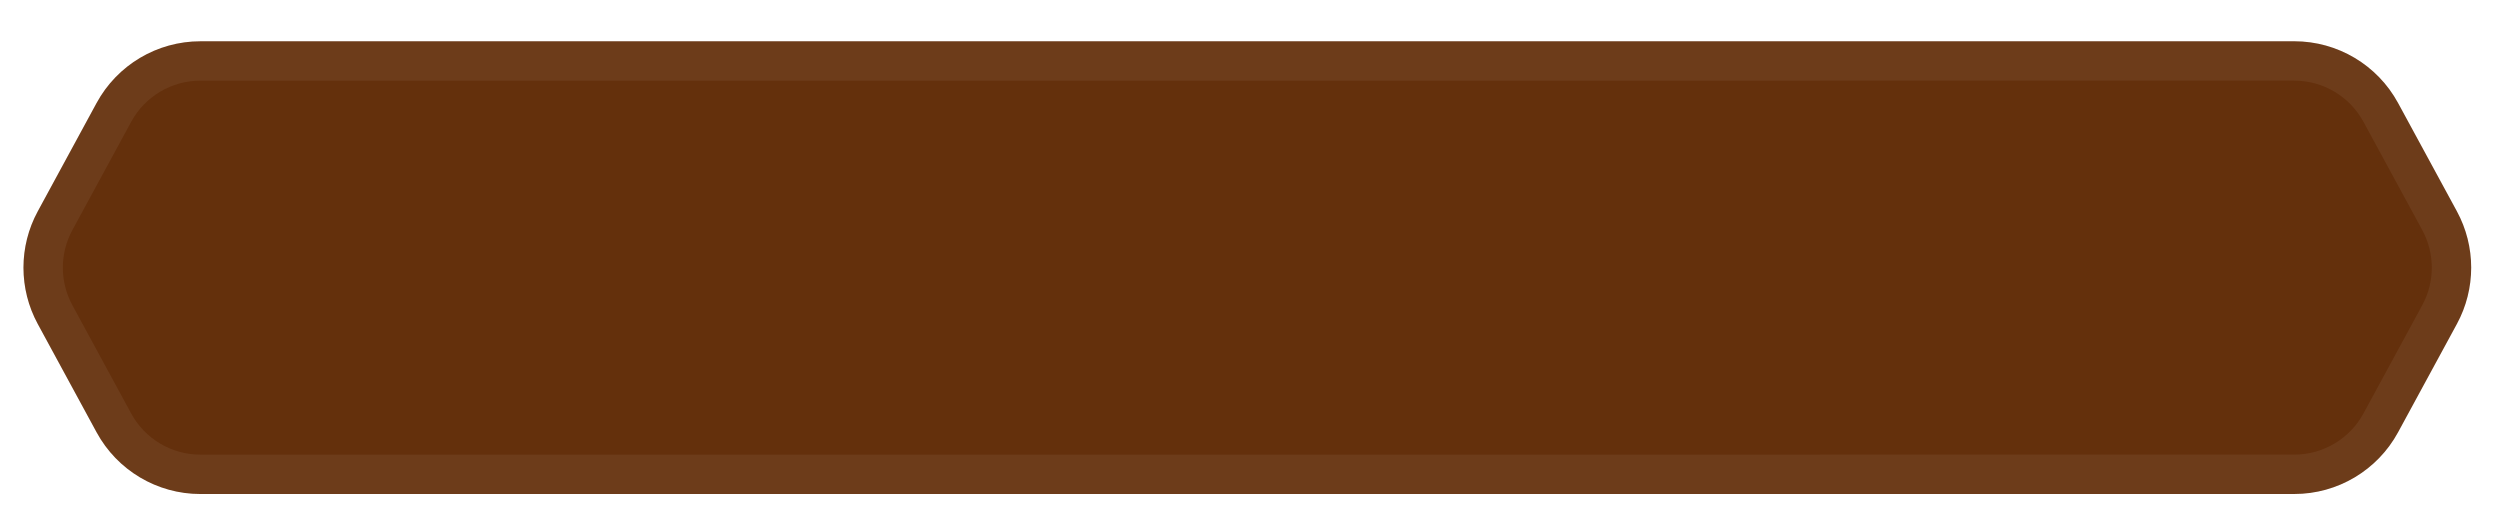 <svg width="127" height="26" viewBox="0 0 127 26" fill="none" xmlns="http://www.w3.org/2000/svg">
    <g filter="url(#filter0_d_567_686)">
        <path
            d="M124.809 8.732C125.779 10.518 125.779 12.674 124.809 14.459L121.822 19.959C120.772 21.892 118.749 23.095 116.549 23.095L10.179 23.096C7.979 23.096 5.956 21.893 4.906 19.96L1.919 14.46C0.949 12.674 0.949 10.519 1.919 8.733L4.906 3.233C5.956 1.301 7.979 0.097 10.178 0.097L116.549 0.096C118.749 0.096 120.772 1.3 121.822 3.233L124.809 8.732Z"
            fill="#64300C" />
        <path
            d="M123.93 9.209C124.738 10.698 124.738 12.494 123.93 13.982L120.943 19.482C120.068 21.092 118.382 22.095 116.549 22.095L10.179 22.096C8.346 22.096 6.66 21.093 5.785 19.483L2.798 13.983C1.99 12.495 1.99 10.698 2.798 9.21L5.785 3.711C6.66 2.1 8.346 1.097 10.178 1.097L116.549 1.096C118.382 1.096 120.068 2.099 120.943 3.71L123.93 9.209Z"
            stroke="white" stroke-opacity="0.06" stroke-width="2" />
    </g>
    <defs>
        <filter id="filter0_d_567_686" x="1.192" y="0.096" width="124.344" height="25"
            filterUnits="userSpaceOnUse" color-interpolation-filters="sRGB">
            <feFlood flood-opacity="0" result="BackgroundImageFix" />
            <feColorMatrix in="SourceAlpha" type="matrix"
                values="0 0 0 0 0 0 0 0 0 0 0 0 0 0 0 0 0 0 127 0" result="hardAlpha" />
            <feOffset dy="2" />
            <feComposite in2="hardAlpha" operator="out" />
            <feColorMatrix type="matrix"
                values="0 0 0 0 0.357 0 0 0 0 0.09 0 0 0 0 0 0 0 0 1 0" />
            <feBlend mode="normal" in2="BackgroundImageFix" result="effect1_dropShadow_567_686" />
            <feBlend mode="normal" in="SourceGraphic" in2="effect1_dropShadow_567_686"
                result="shape" />
        </filter>
    </defs>
</svg>
    